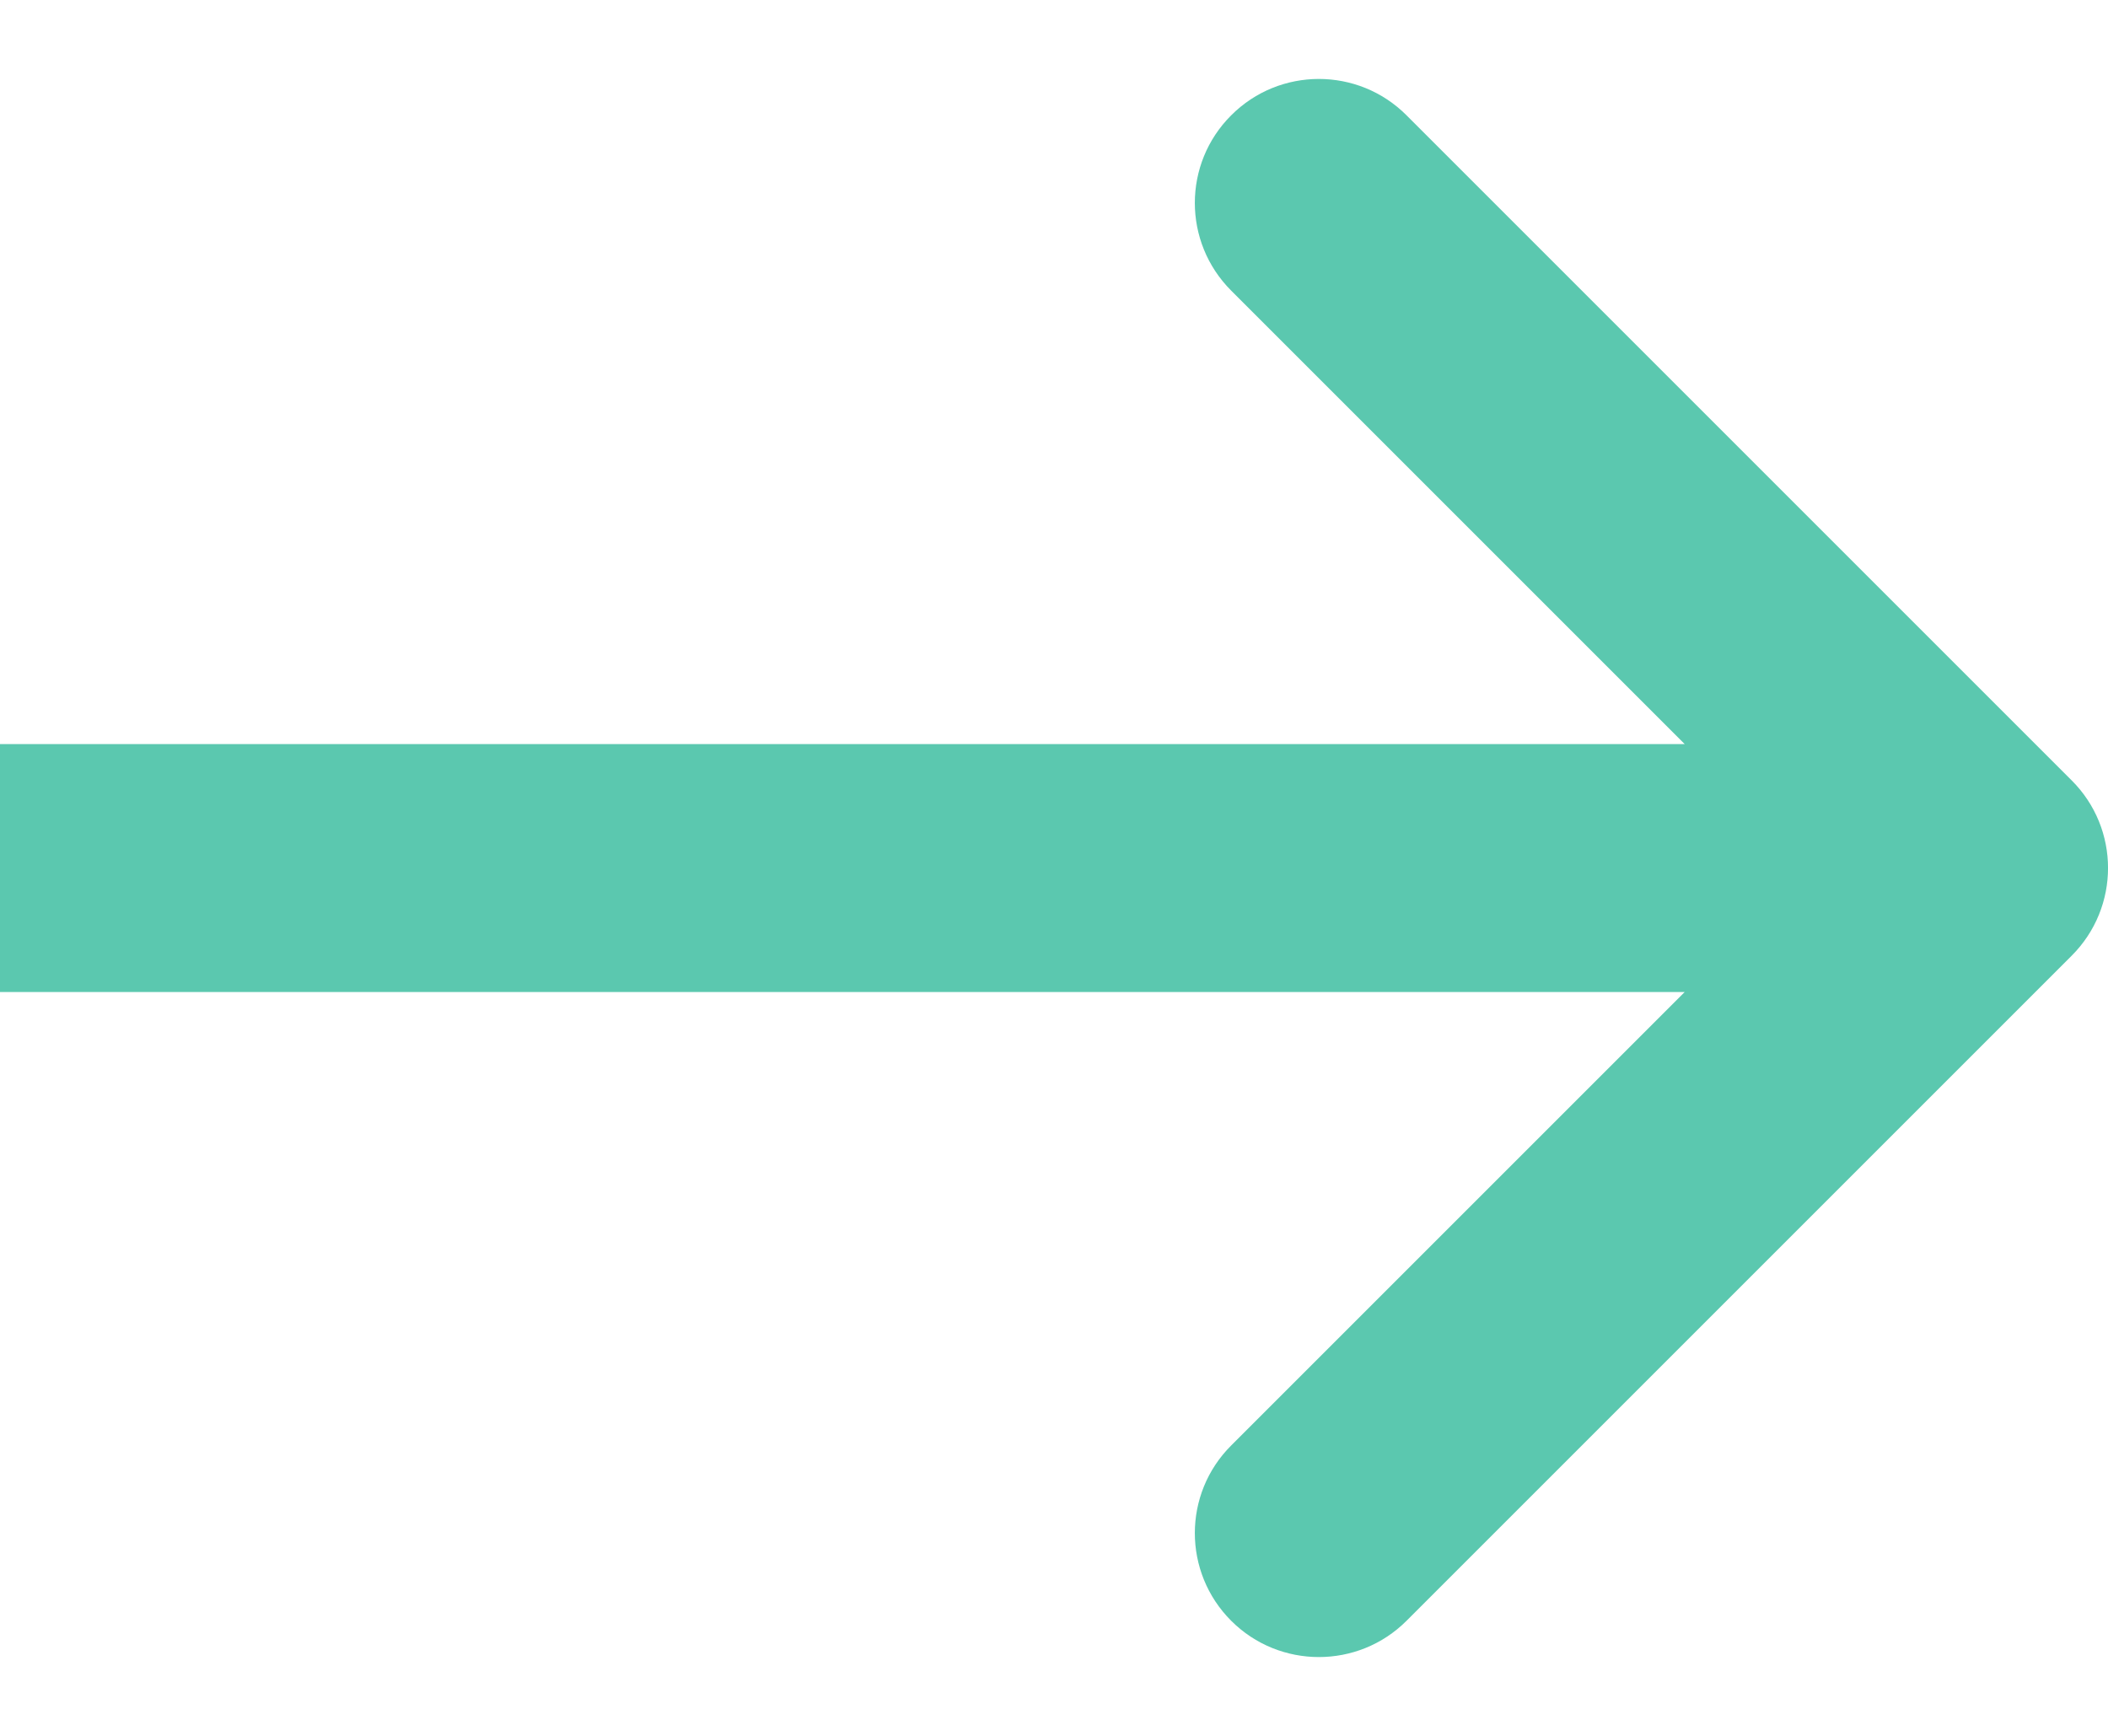 <svg width="17" height="14" viewBox="0 0 17 14" fill="none" xmlns="http://www.w3.org/2000/svg">
<path fill-rule="evenodd" clip-rule="evenodd" d="M11.343 0.93L16.707 6.294C17.098 6.684 17.098 7.317 16.707 7.708L11.343 13.072C10.953 13.462 10.319 13.462 9.929 13.072C9.538 12.681 9.538 12.048 9.929 11.658L13.586 8.001H0V6.001H13.586L9.929 2.344C9.538 1.953 9.538 1.32 9.929 0.93C10.319 0.539 10.953 0.539 11.343 0.93Z" fill="#5BC8AF"/>
</svg>
